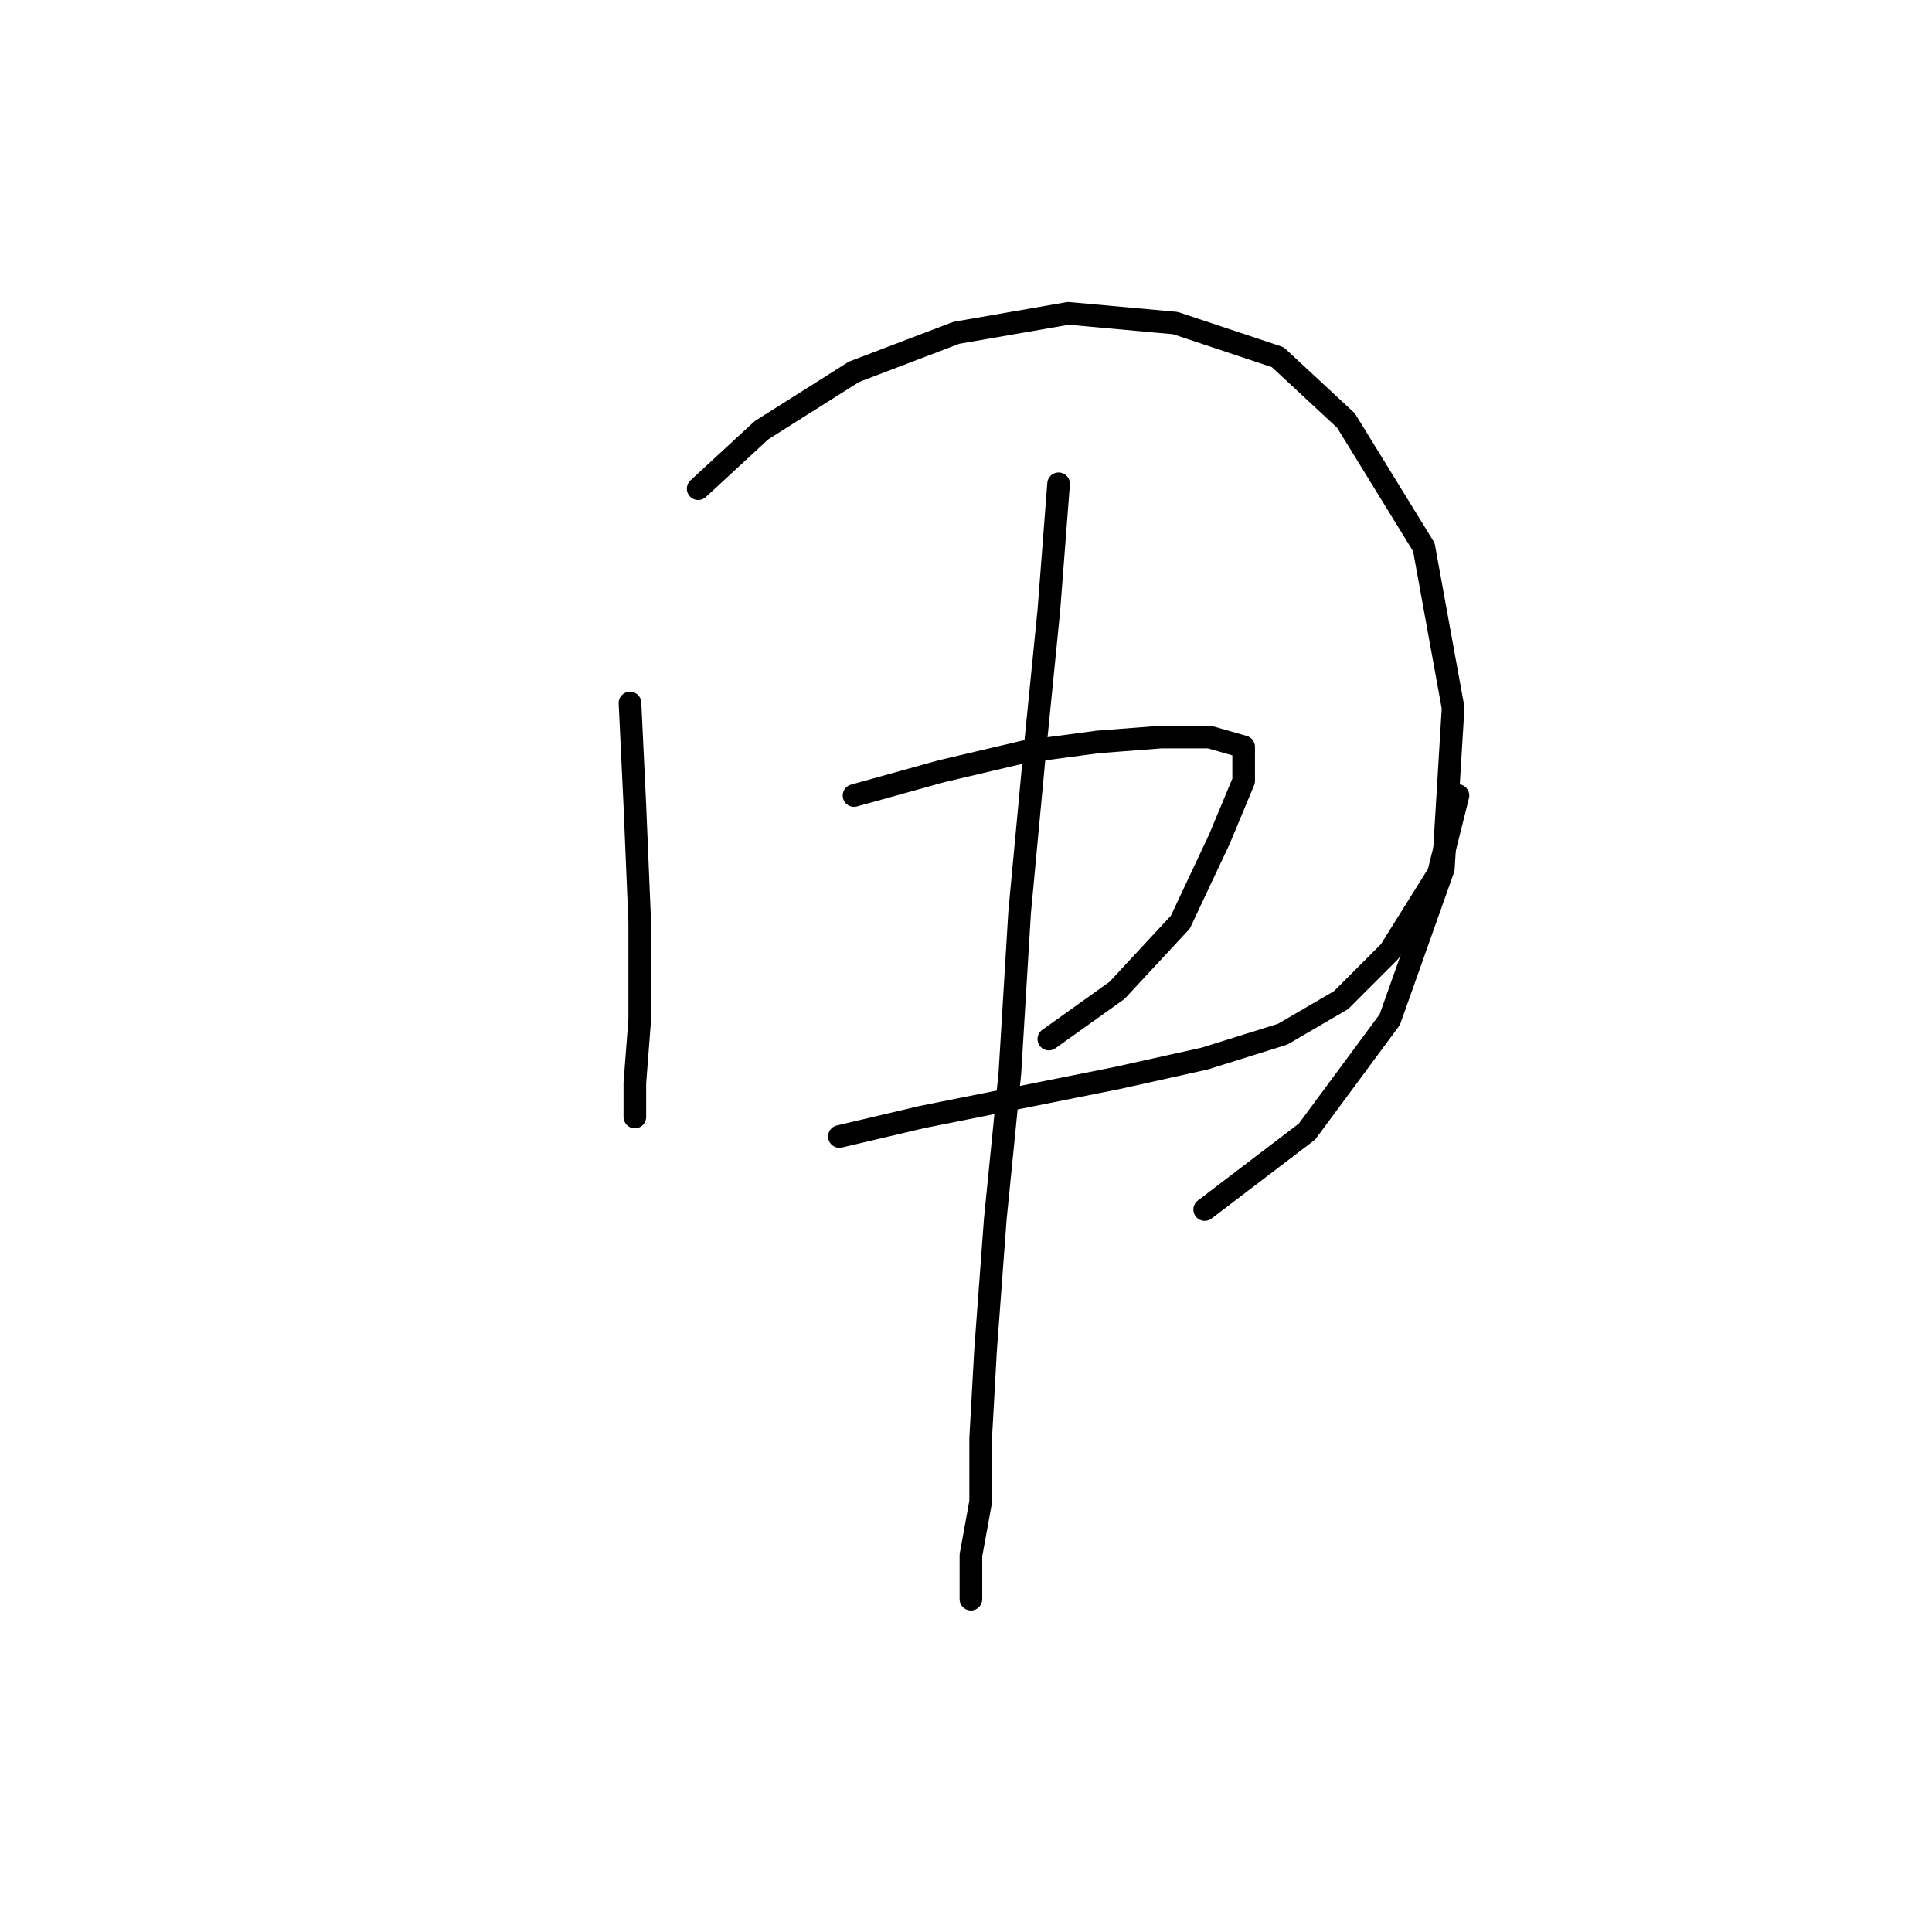 <?xml version="1.0" standalone="no"?>
    <svg width="256" height="256" xmlns="http://www.w3.org/2000/svg" version="1.1">
    <polyline stroke="black" stroke-width="3" stroke-linecap="round" fill="transparent" stroke-linejoin="round" points="83.476 93.15 84.121 106.702 84.766 122.191 84.766 135.099 84.121 143.488 84.121 148.006 84.121 148.006 " />
        <polyline stroke="black" stroke-width="3" stroke-linecap="round" fill="transparent" stroke-linejoin="round" points="92.511 64.754 100.901 57.009 113.163 49.265 126.715 44.102 141.559 41.521 155.757 42.811 169.309 47.329 178.344 55.719 188.67 72.498 192.543 93.795 191.252 115.092 184.153 135.099 173.182 149.942 159.629 160.268 159.629 160.268 " />
        <polyline stroke="black" stroke-width="3" stroke-linecap="round" fill="transparent" stroke-linejoin="round" points="113.163 105.412 124.779 102.185 135.75 99.603 145.431 98.313 153.821 97.667 160.274 97.667 164.792 98.958 164.792 103.476 161.565 111.22 156.402 122.191 148.012 131.226 138.977 137.68 138.977 137.68 " />
        <polyline stroke="black" stroke-width="3" stroke-linecap="round" fill="transparent" stroke-linejoin="round" points="111.226 150.587 122.198 148.006 135.105 145.424 148.012 142.843 159.629 140.262 169.955 137.035 177.699 132.517 184.153 126.063 190.606 115.738 193.188 105.412 193.188 105.412 " />
        <polyline stroke="black" stroke-width="3" stroke-linecap="round" fill="transparent" stroke-linejoin="round" points="140.268 64.108 138.977 80.888 137.041 100.249 135.105 120.901 133.814 142.198 131.878 161.559 130.587 178.984 129.942 190.6 129.942 198.99 128.651 206.089 128.651 211.897 128.651 211.897 " />
        </svg>